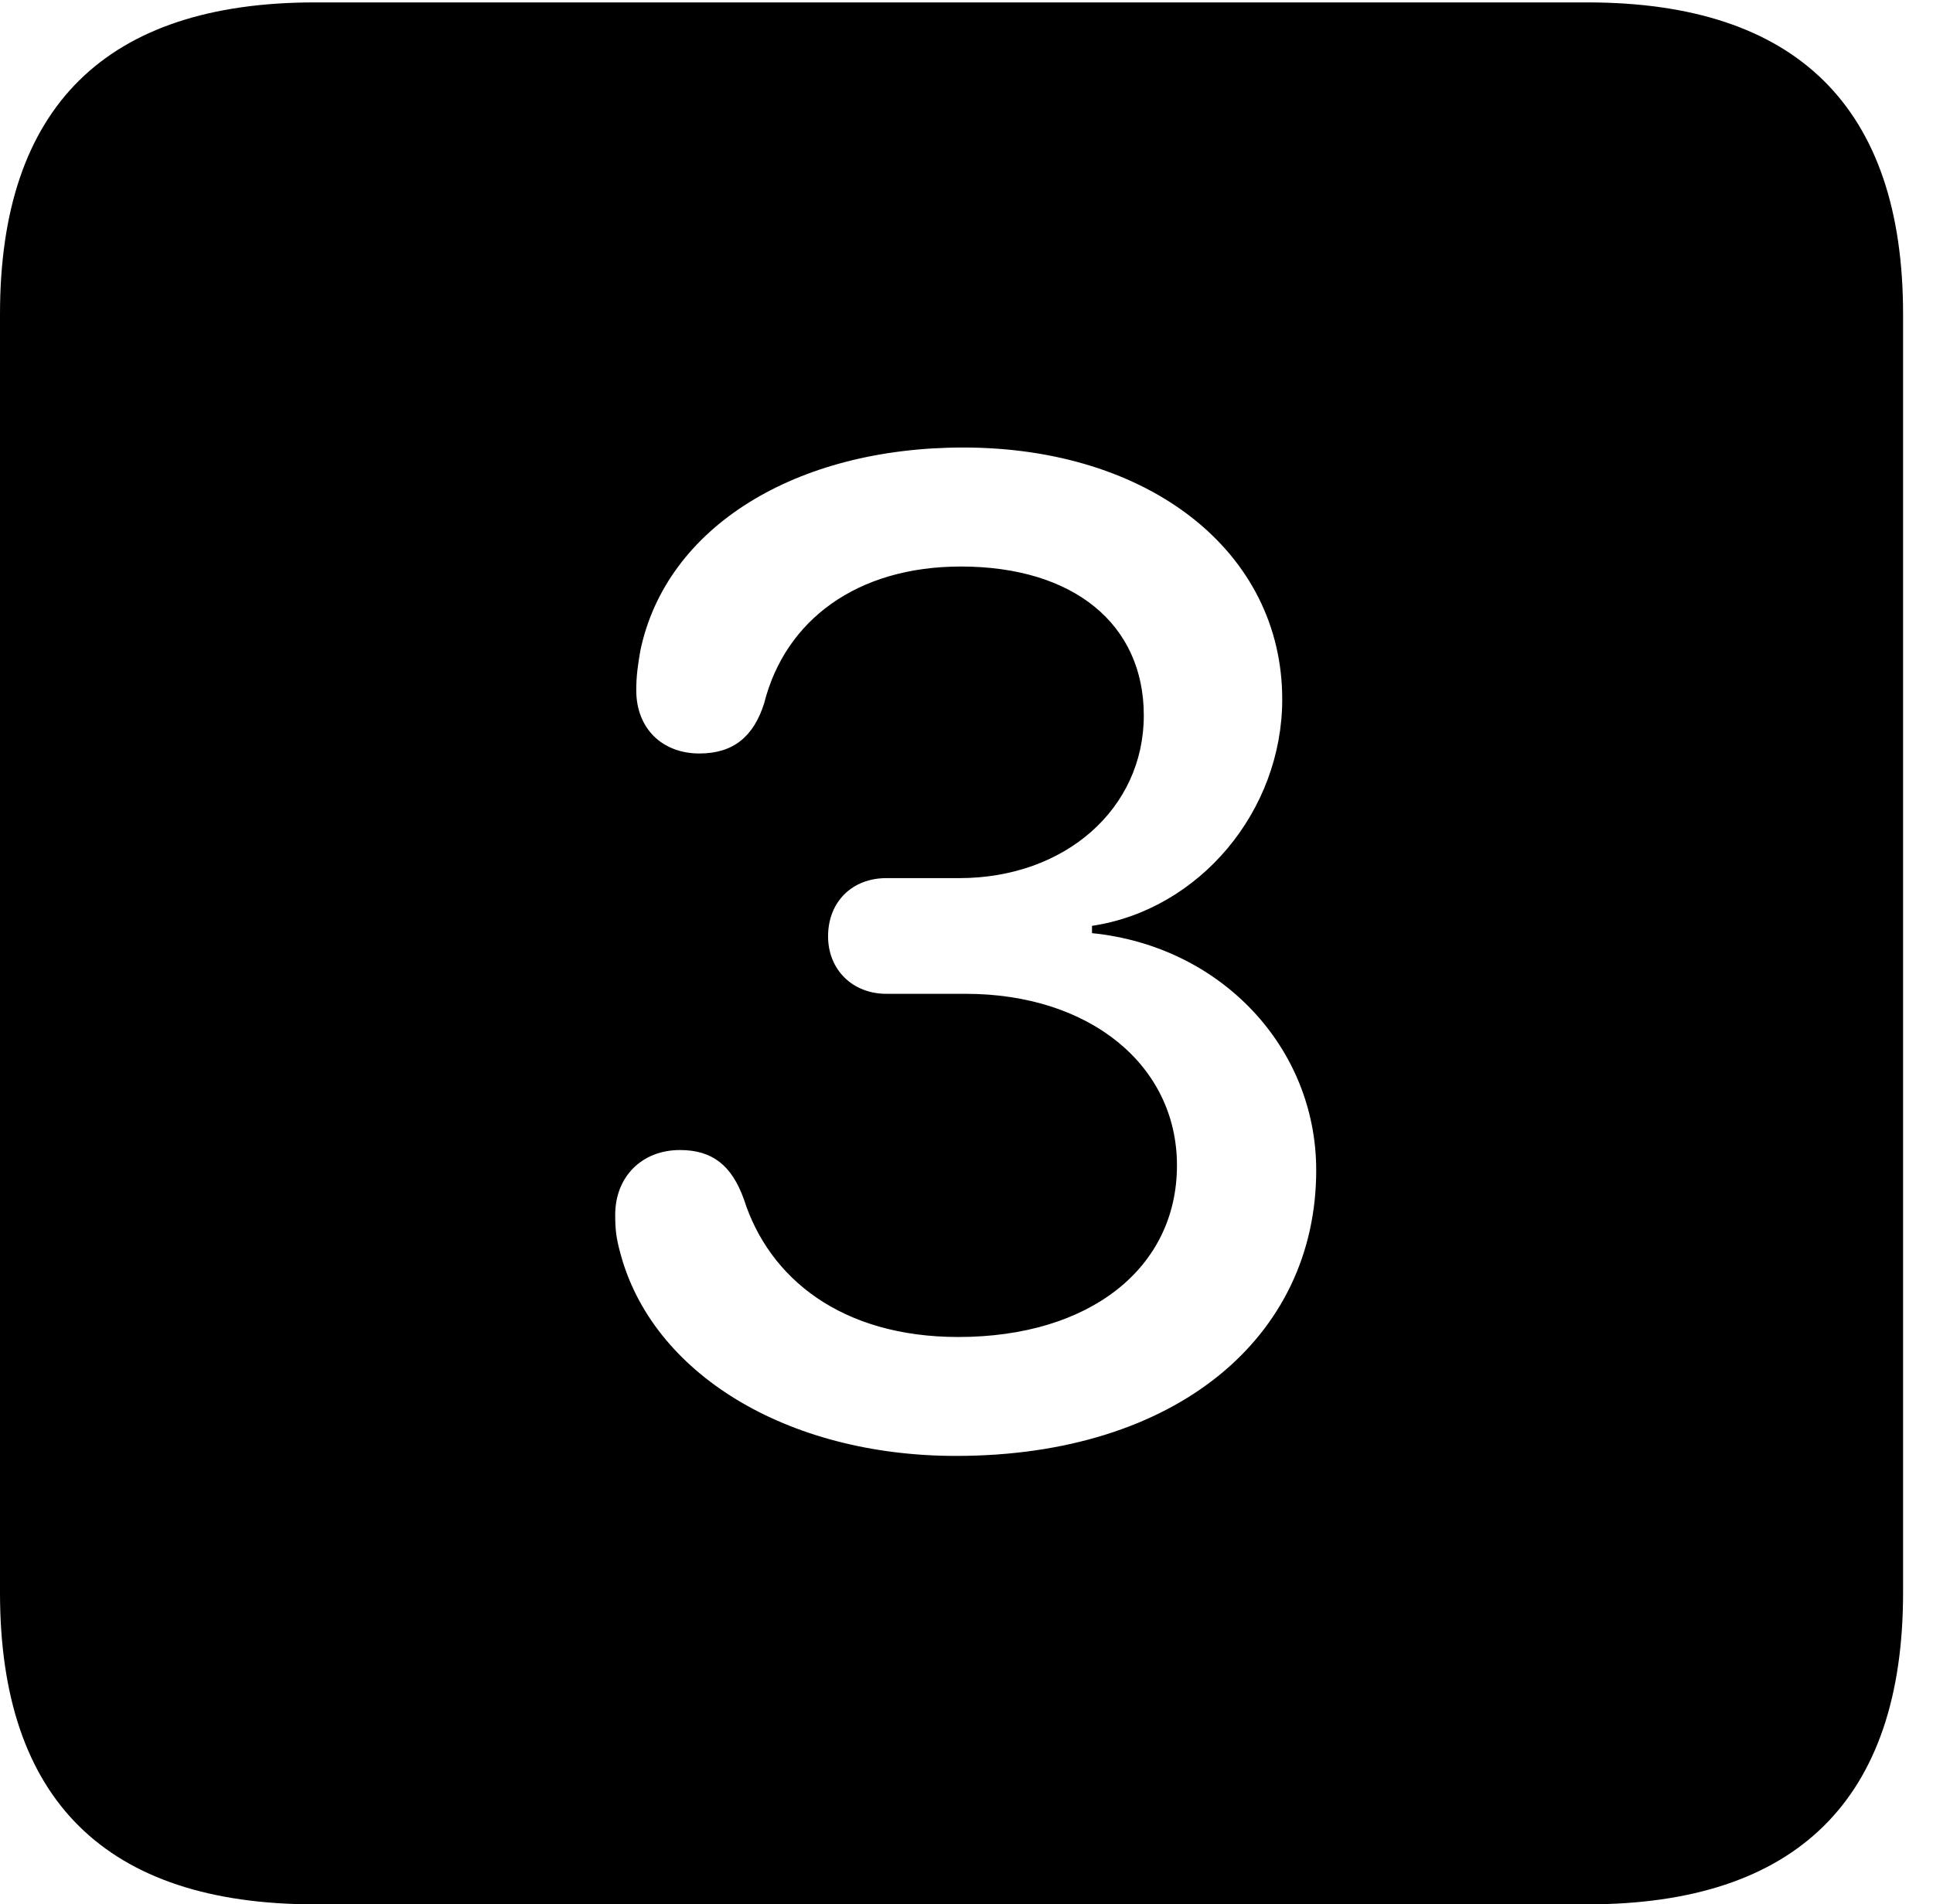 <svg version="1.1" xmlns="http://www.w3.org/2000/svg" xmlns:xlink="http://www.w3.org/1999/xlink" width="23.32" height="22.979" viewBox="0 0 23.32 22.979">
 <g>
  <rect height="22.979" opacity="0" width="23.32" x="0" y="0"/>
  <path d="M22.959 3.789L22.959 19.219C22.959 21.709 21.68 22.979 19.15 22.979L3.799 22.979C1.279 22.979 0 21.719 0 19.219L0 3.789C0 1.289 1.279 0.029 3.799 0.029L19.15 0.029C21.68 0.029 22.959 1.299 22.959 3.789ZM7.725 7.852C7.695 8.027 7.676 8.154 7.676 8.33C7.676 8.789 7.988 9.092 8.438 9.092C8.848 9.092 9.092 8.887 9.219 8.486C9.473 7.48 10.342 6.836 11.592 6.836C12.949 6.836 13.799 7.529 13.799 8.633C13.799 9.756 12.852 10.596 11.572 10.596L10.693 10.596C10.283 10.596 9.99 10.879 9.99 11.299C9.99 11.699 10.283 11.992 10.693 11.992L11.65 11.992C13.145 11.992 14.199 12.852 14.199 14.062C14.199 15.303 13.145 16.133 11.562 16.133C10.146 16.133 9.277 15.42 8.975 14.473C8.828 14.062 8.594 13.877 8.203 13.877C7.744 13.877 7.422 14.199 7.422 14.658C7.422 14.824 7.432 14.932 7.48 15.107C7.861 16.572 9.492 17.568 11.533 17.568C14.19 17.568 15.879 16.133 15.879 14.121C15.879 12.637 14.727 11.416 13.174 11.26L13.174 11.172C14.473 10.977 15.469 9.785 15.469 8.438C15.469 6.66 13.867 5.4 11.621 5.4C9.6 5.4 8.037 6.357 7.725 7.852Z" fill="currentColor"/>
 </g>
</svg>
